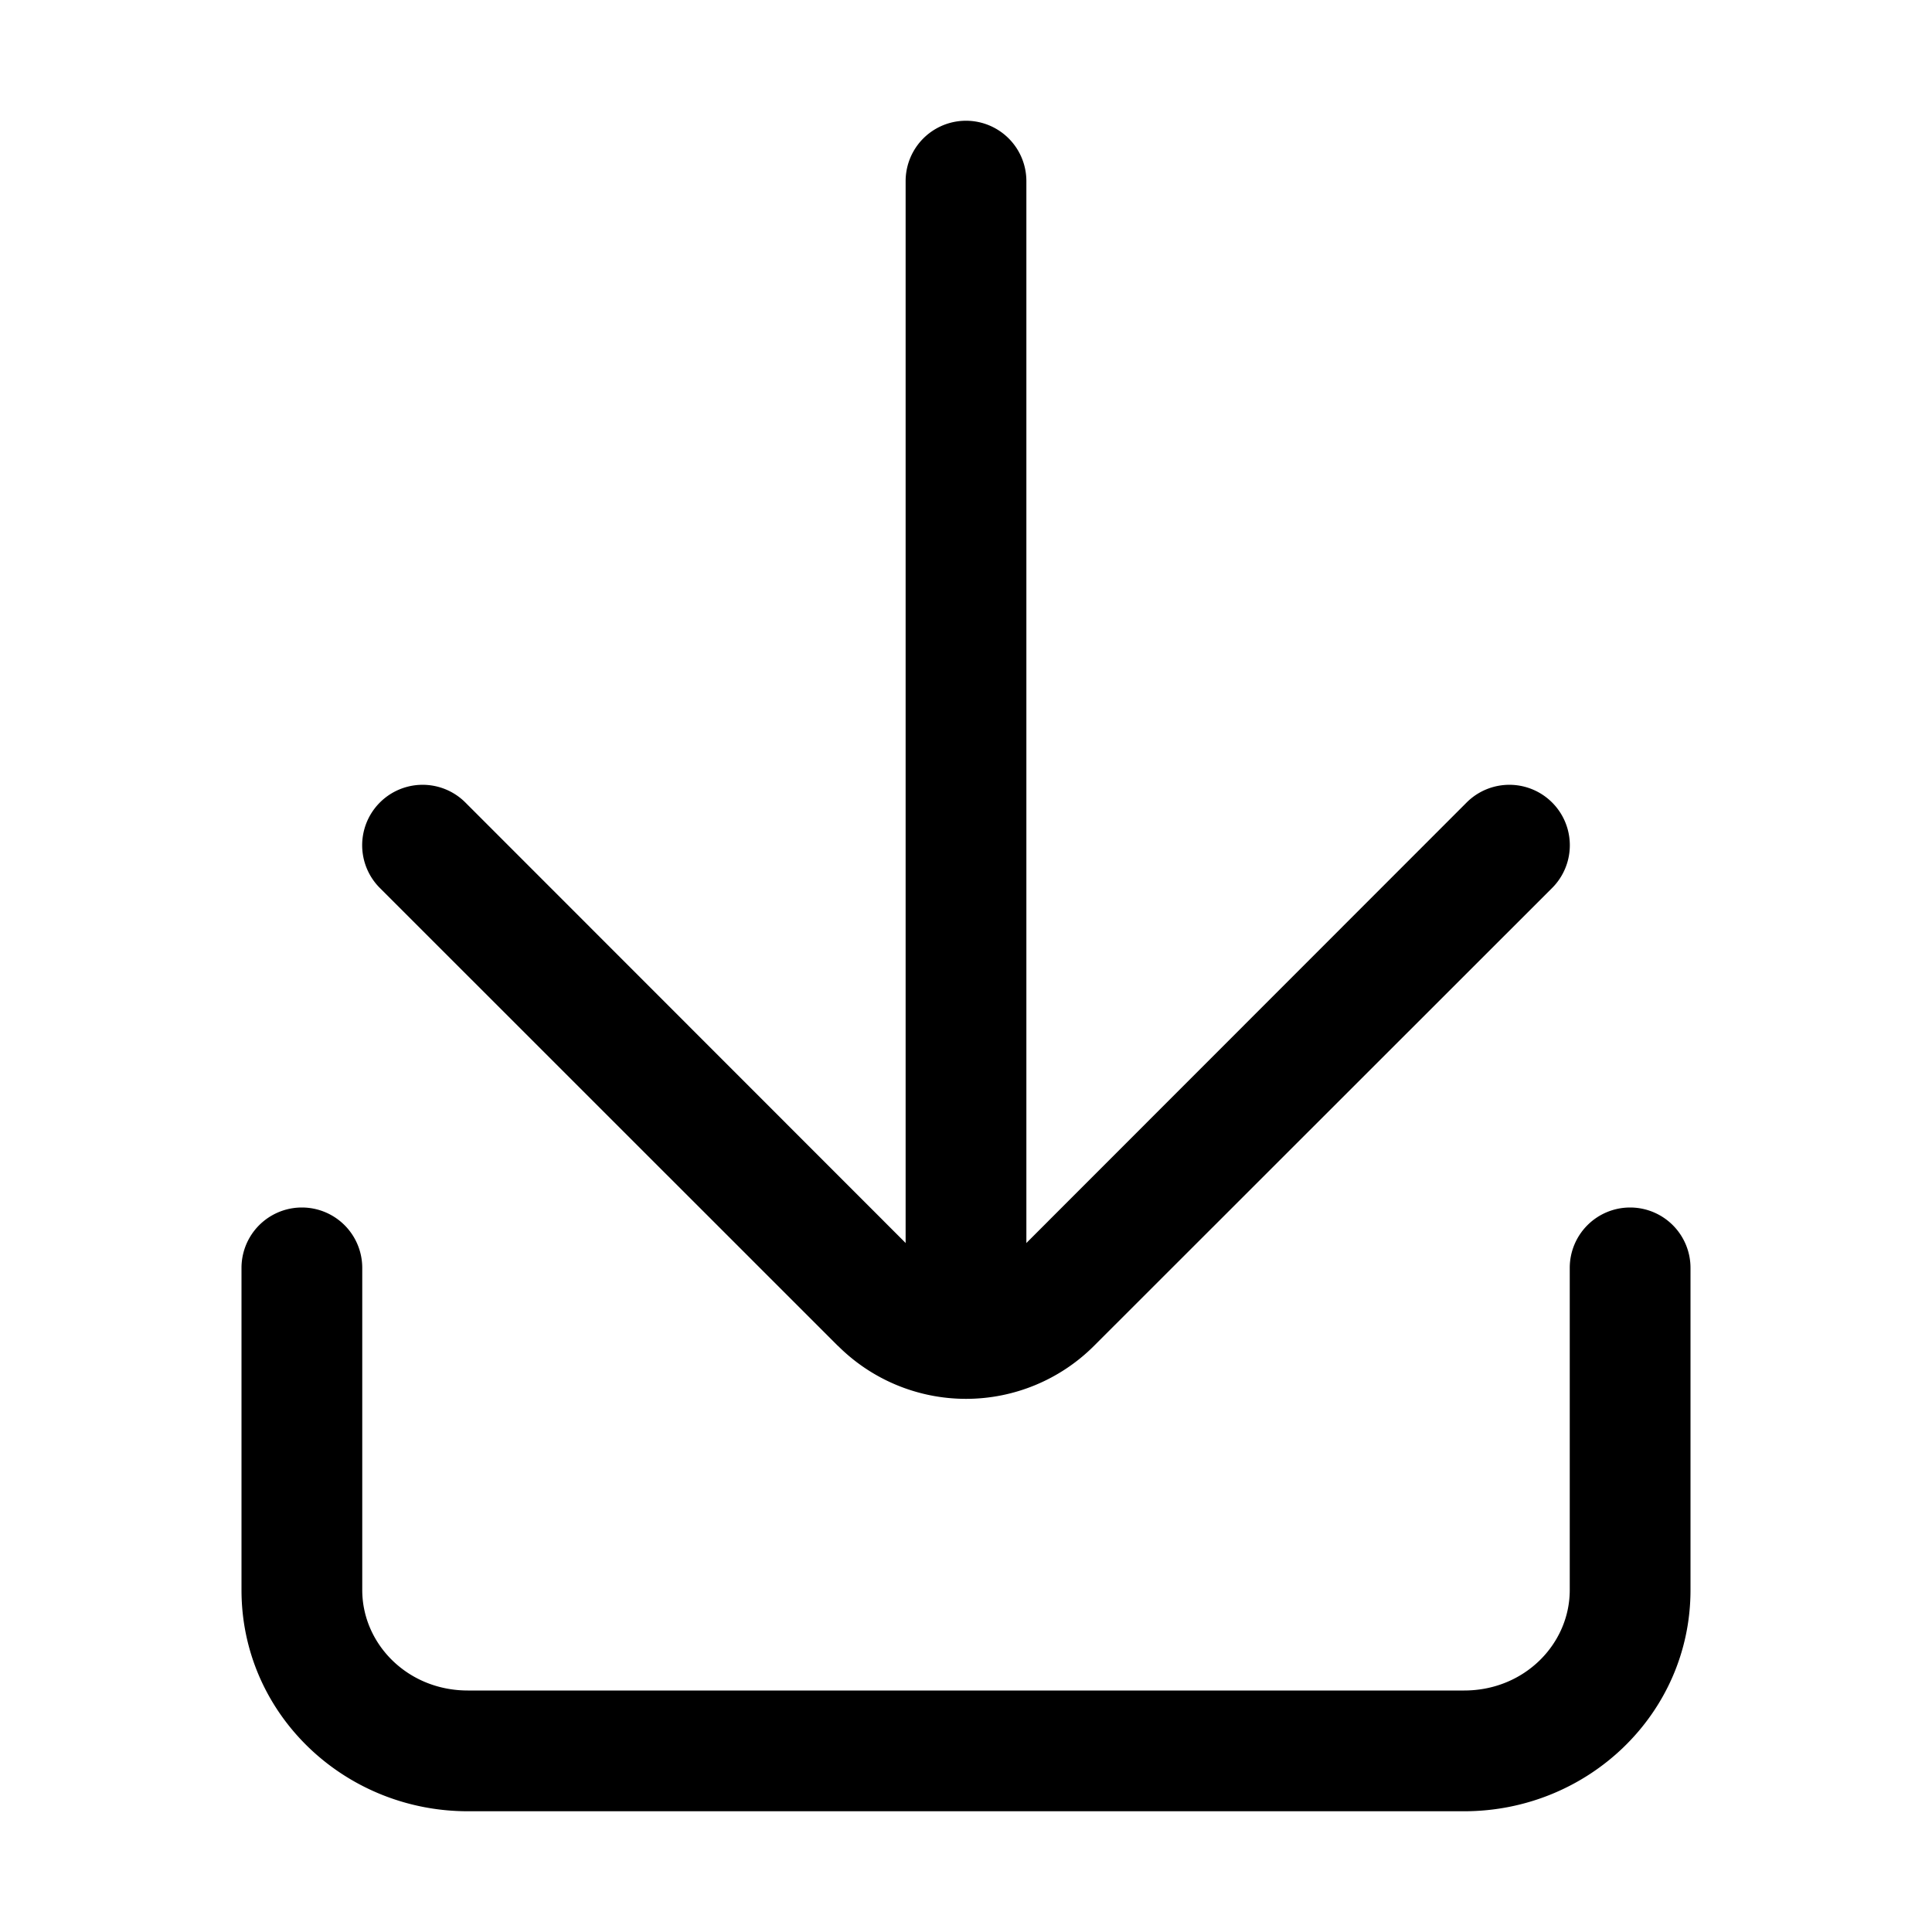 <svg xmlns="http://www.w3.org/2000/svg" width="16" height="16" fill="currentColor" viewBox="0 0 16 16">
  <path fill-rule="evenodd" d="M13.5 10a.5.5 0 0 1 .5.5v2.668C14 14.195 13.148 15 12.126 15H3.874C2.852 15 2 14.195 2 13.168V10.5a.5.5 0 0 1 1 0v2.668c0 .446.375.832.874.832h8.252c.499 0 .874-.386.874-.832V10.5a.5.5 0 0 1 .5-.5Z" clip-rule="evenodd"/>
  <path fill-rule="evenodd" d="M8 11a.5.5 0 0 1-.5-.5v-9a.5.5 0 0 1 1 0v9a.5.5 0 0 1-.5.5Z" clip-rule="evenodd"/>
  <path fill-rule="evenodd" d="M6.94 11.146a1.5 1.5 0 0 0 2.12 0l3.794-3.792a.5.5 0 0 0-.708-.708L8.354 10.44a.5.5 0 0 1-.708 0L3.854 6.646a.5.5 0 1 0-.708.708l3.793 3.792Z" clip-rule="evenodd"/>
</svg>

